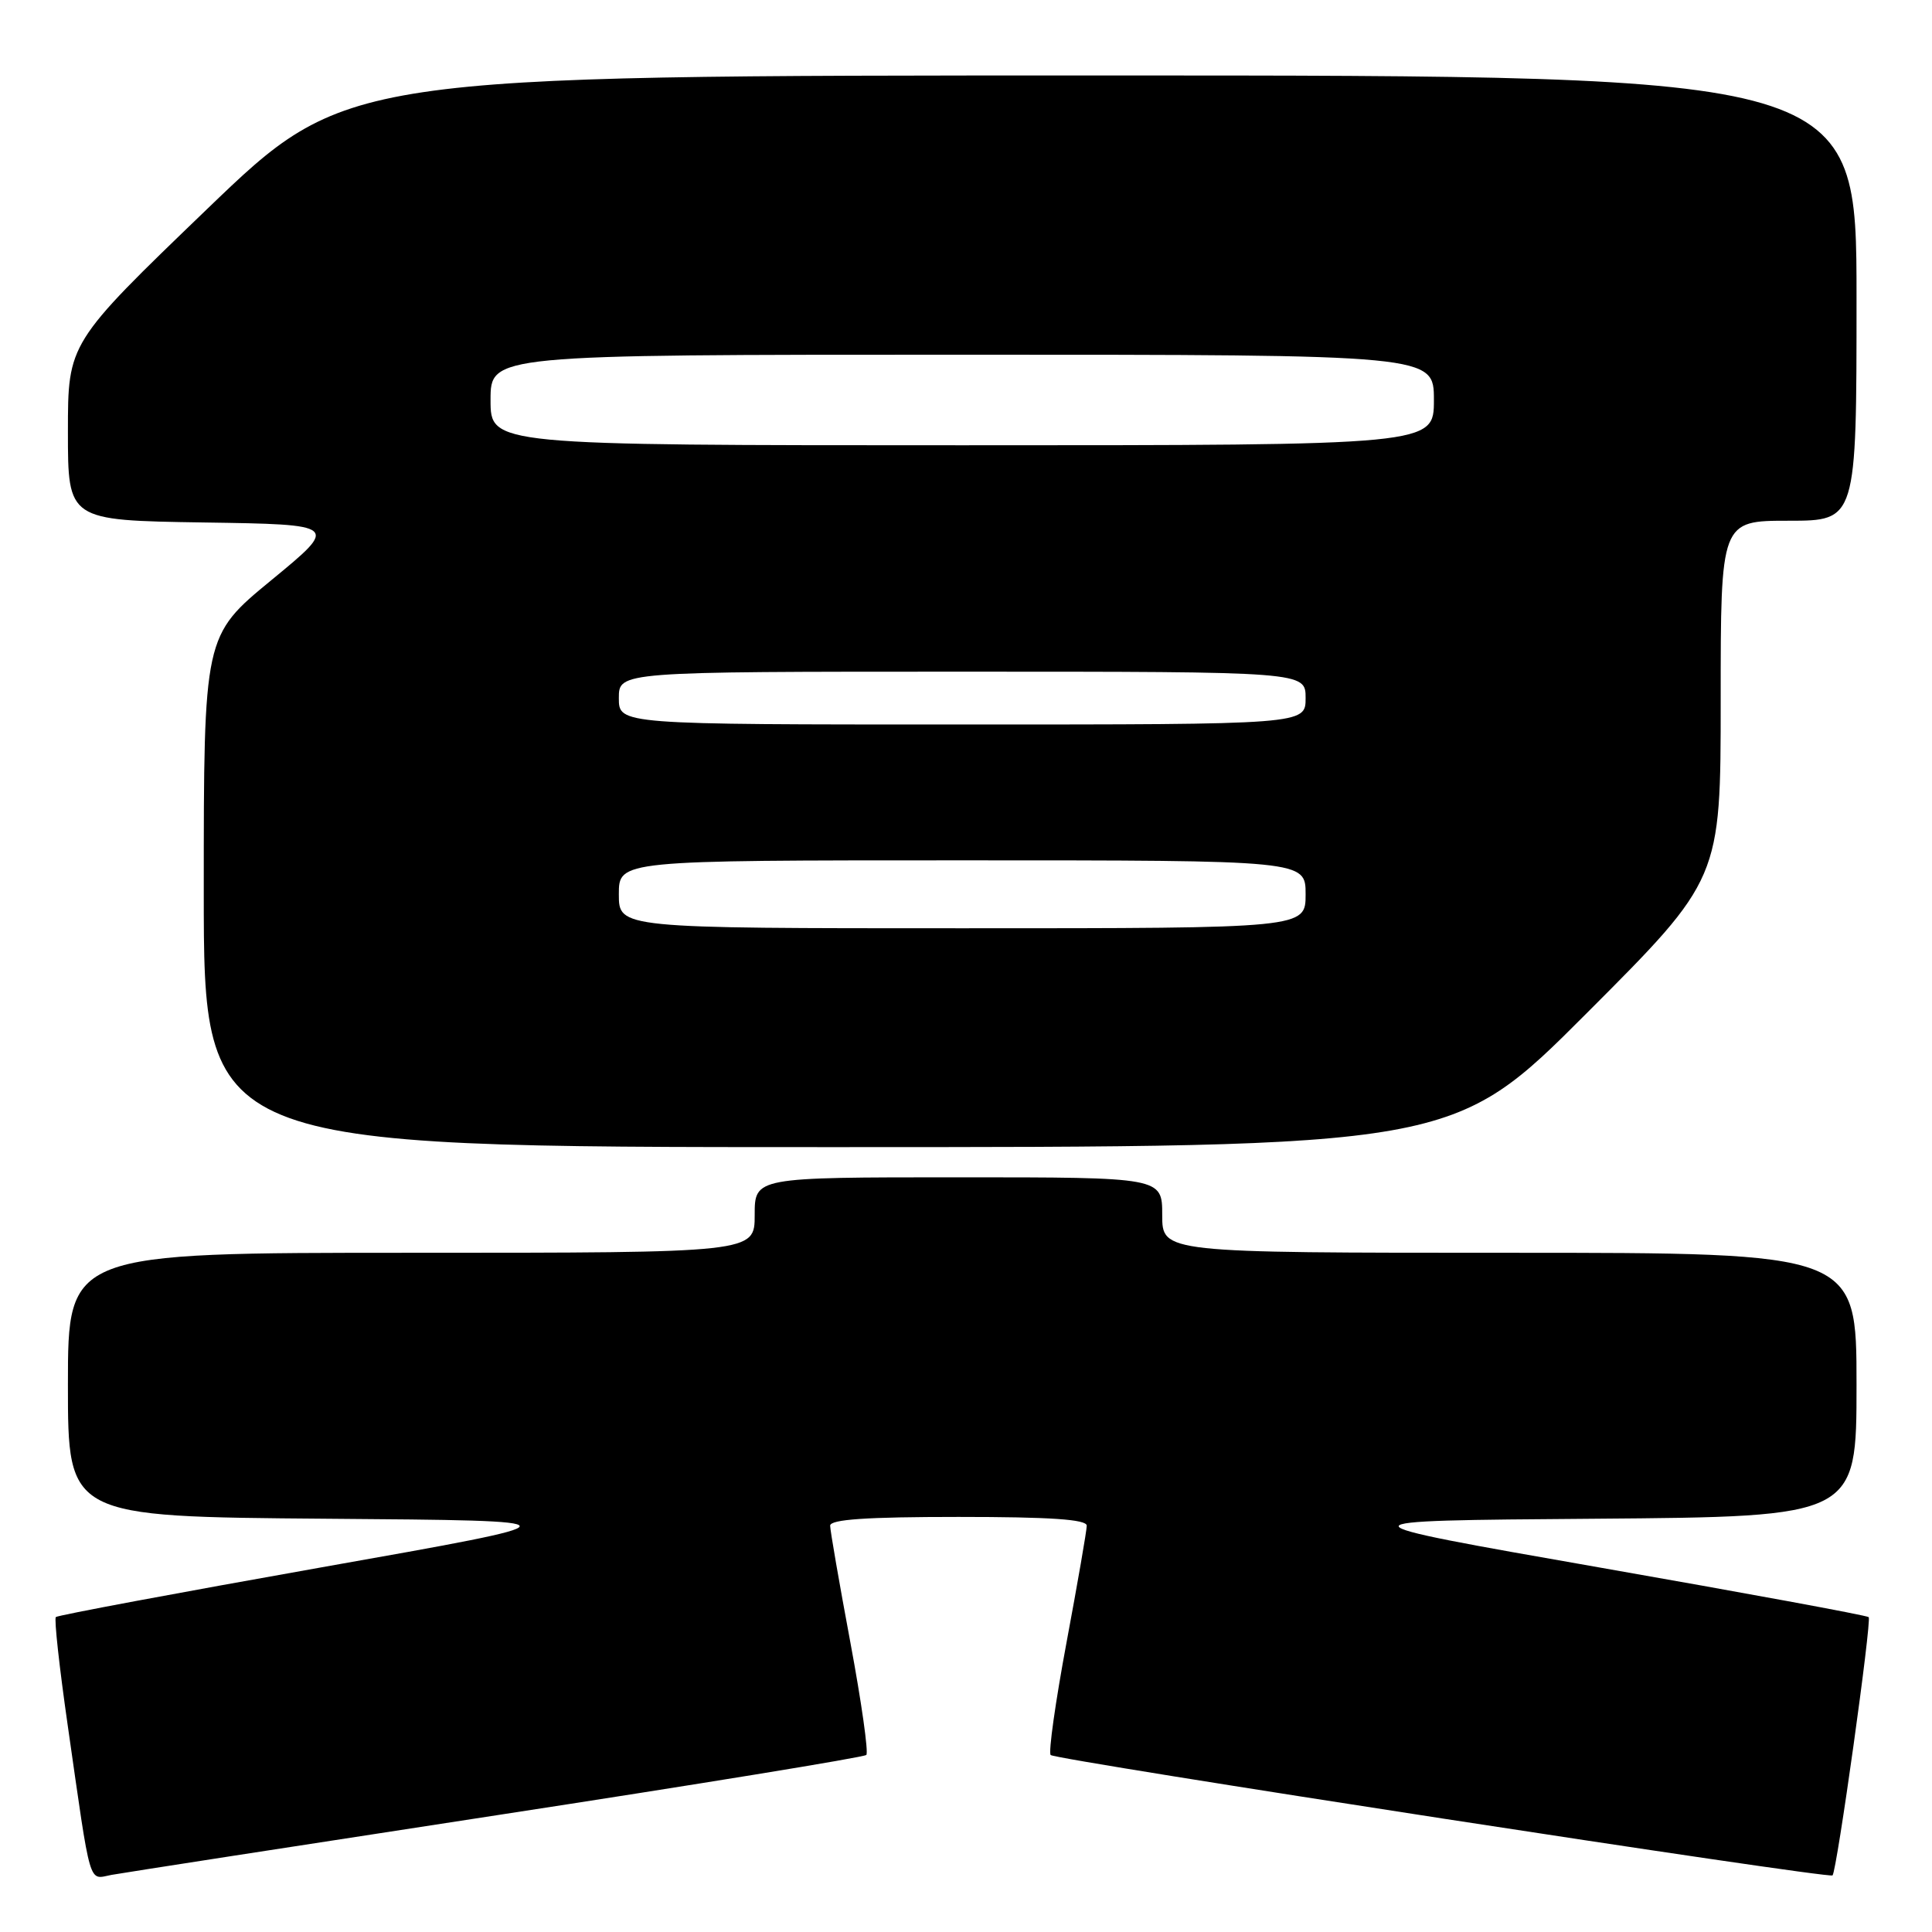 <?xml version="1.0" encoding="UTF-8" standalone="no"?>
<!DOCTYPE svg PUBLIC "-//W3C//DTD SVG 1.1//EN" "http://www.w3.org/Graphics/SVG/1.1/DTD/svg11.dtd" >
<svg xmlns="http://www.w3.org/2000/svg" xmlns:xlink="http://www.w3.org/1999/xlink" version="1.1" viewBox="0 0 256 256">
 <g >
 <path fill="currentColor"
d=" M 65.86 240.52 C 92.46 236.44 114.48 232.85 114.79 232.54 C 115.10 232.23 114.15 225.53 112.68 217.64 C 111.21 209.76 110.00 202.79 110.00 202.16 C 110.00 201.33 114.79 201.00 127.00 201.00 C 139.21 201.00 144.00 201.33 144.00 202.16 C 144.00 202.79 142.79 209.76 141.32 217.64 C 139.85 225.53 138.90 232.23 139.22 232.55 C 139.88 233.21 242.33 248.98 242.82 248.50 C 243.39 247.96 248.04 214.70 247.61 214.28 C 247.39 214.05 231.31 211.09 211.89 207.69 C 176.58 201.50 176.58 201.50 211.29 201.24 C 246.00 200.97 246.00 200.97 246.00 183.49 C 246.00 166.00 246.00 166.00 200.00 166.00 C 154.00 166.00 154.00 166.00 154.00 161.00 C 154.00 156.00 154.00 156.00 127.00 156.00 C 100.00 156.00 100.00 156.00 100.00 161.00 C 100.00 166.00 100.00 166.00 54.50 166.00 C 9.00 166.00 9.00 166.00 9.00 183.49 C 9.00 200.97 9.00 200.97 43.25 201.24 C 77.50 201.50 77.50 201.50 42.66 207.67 C 23.50 211.07 7.63 214.03 7.40 214.27 C 7.16 214.50 7.87 220.95 8.97 228.60 C 12.12 250.57 11.67 249.01 14.79 248.43 C 16.28 248.16 39.26 244.60 65.86 240.52 Z  M 210.26 134.24 C 228.00 116.48 228.00 116.48 228.00 92.74 C 228.00 69.00 228.00 69.00 237.00 69.00 C 246.00 69.00 246.00 69.00 246.00 39.50 C 246.00 10.00 246.00 10.00 145.92 10.00 C 45.84 10.00 45.84 10.00 27.42 27.72 C 9.00 45.45 9.00 45.45 9.00 57.20 C 9.00 68.95 9.00 68.95 26.96 69.23 C 44.92 69.50 44.92 69.50 35.96 76.87 C 27.00 84.24 27.00 84.24 27.00 118.12 C 27.00 152.00 27.00 152.00 109.76 152.00 C 192.52 152.00 192.52 152.00 210.26 134.24 Z  M 82.00 118.50 C 82.00 114.00 82.00 114.00 127.50 114.00 C 173.00 114.00 173.00 114.00 173.00 118.50 C 173.00 123.00 173.00 123.00 127.50 123.00 C 82.00 123.00 82.00 123.00 82.00 118.50 Z  M 82.00 92.50 C 82.00 89.00 82.00 89.00 127.50 89.00 C 173.00 89.00 173.00 89.00 173.00 92.50 C 173.00 96.00 173.00 96.00 127.50 96.00 C 82.00 96.00 82.00 96.00 82.00 92.50 Z  M 65.00 53.00 C 65.00 47.00 65.00 47.00 127.50 47.00 C 190.00 47.00 190.00 47.00 190.00 53.00 C 190.00 59.00 190.00 59.00 127.50 59.00 C 65.00 59.00 65.00 59.00 65.00 53.00 Z "/>
</g>
</svg>